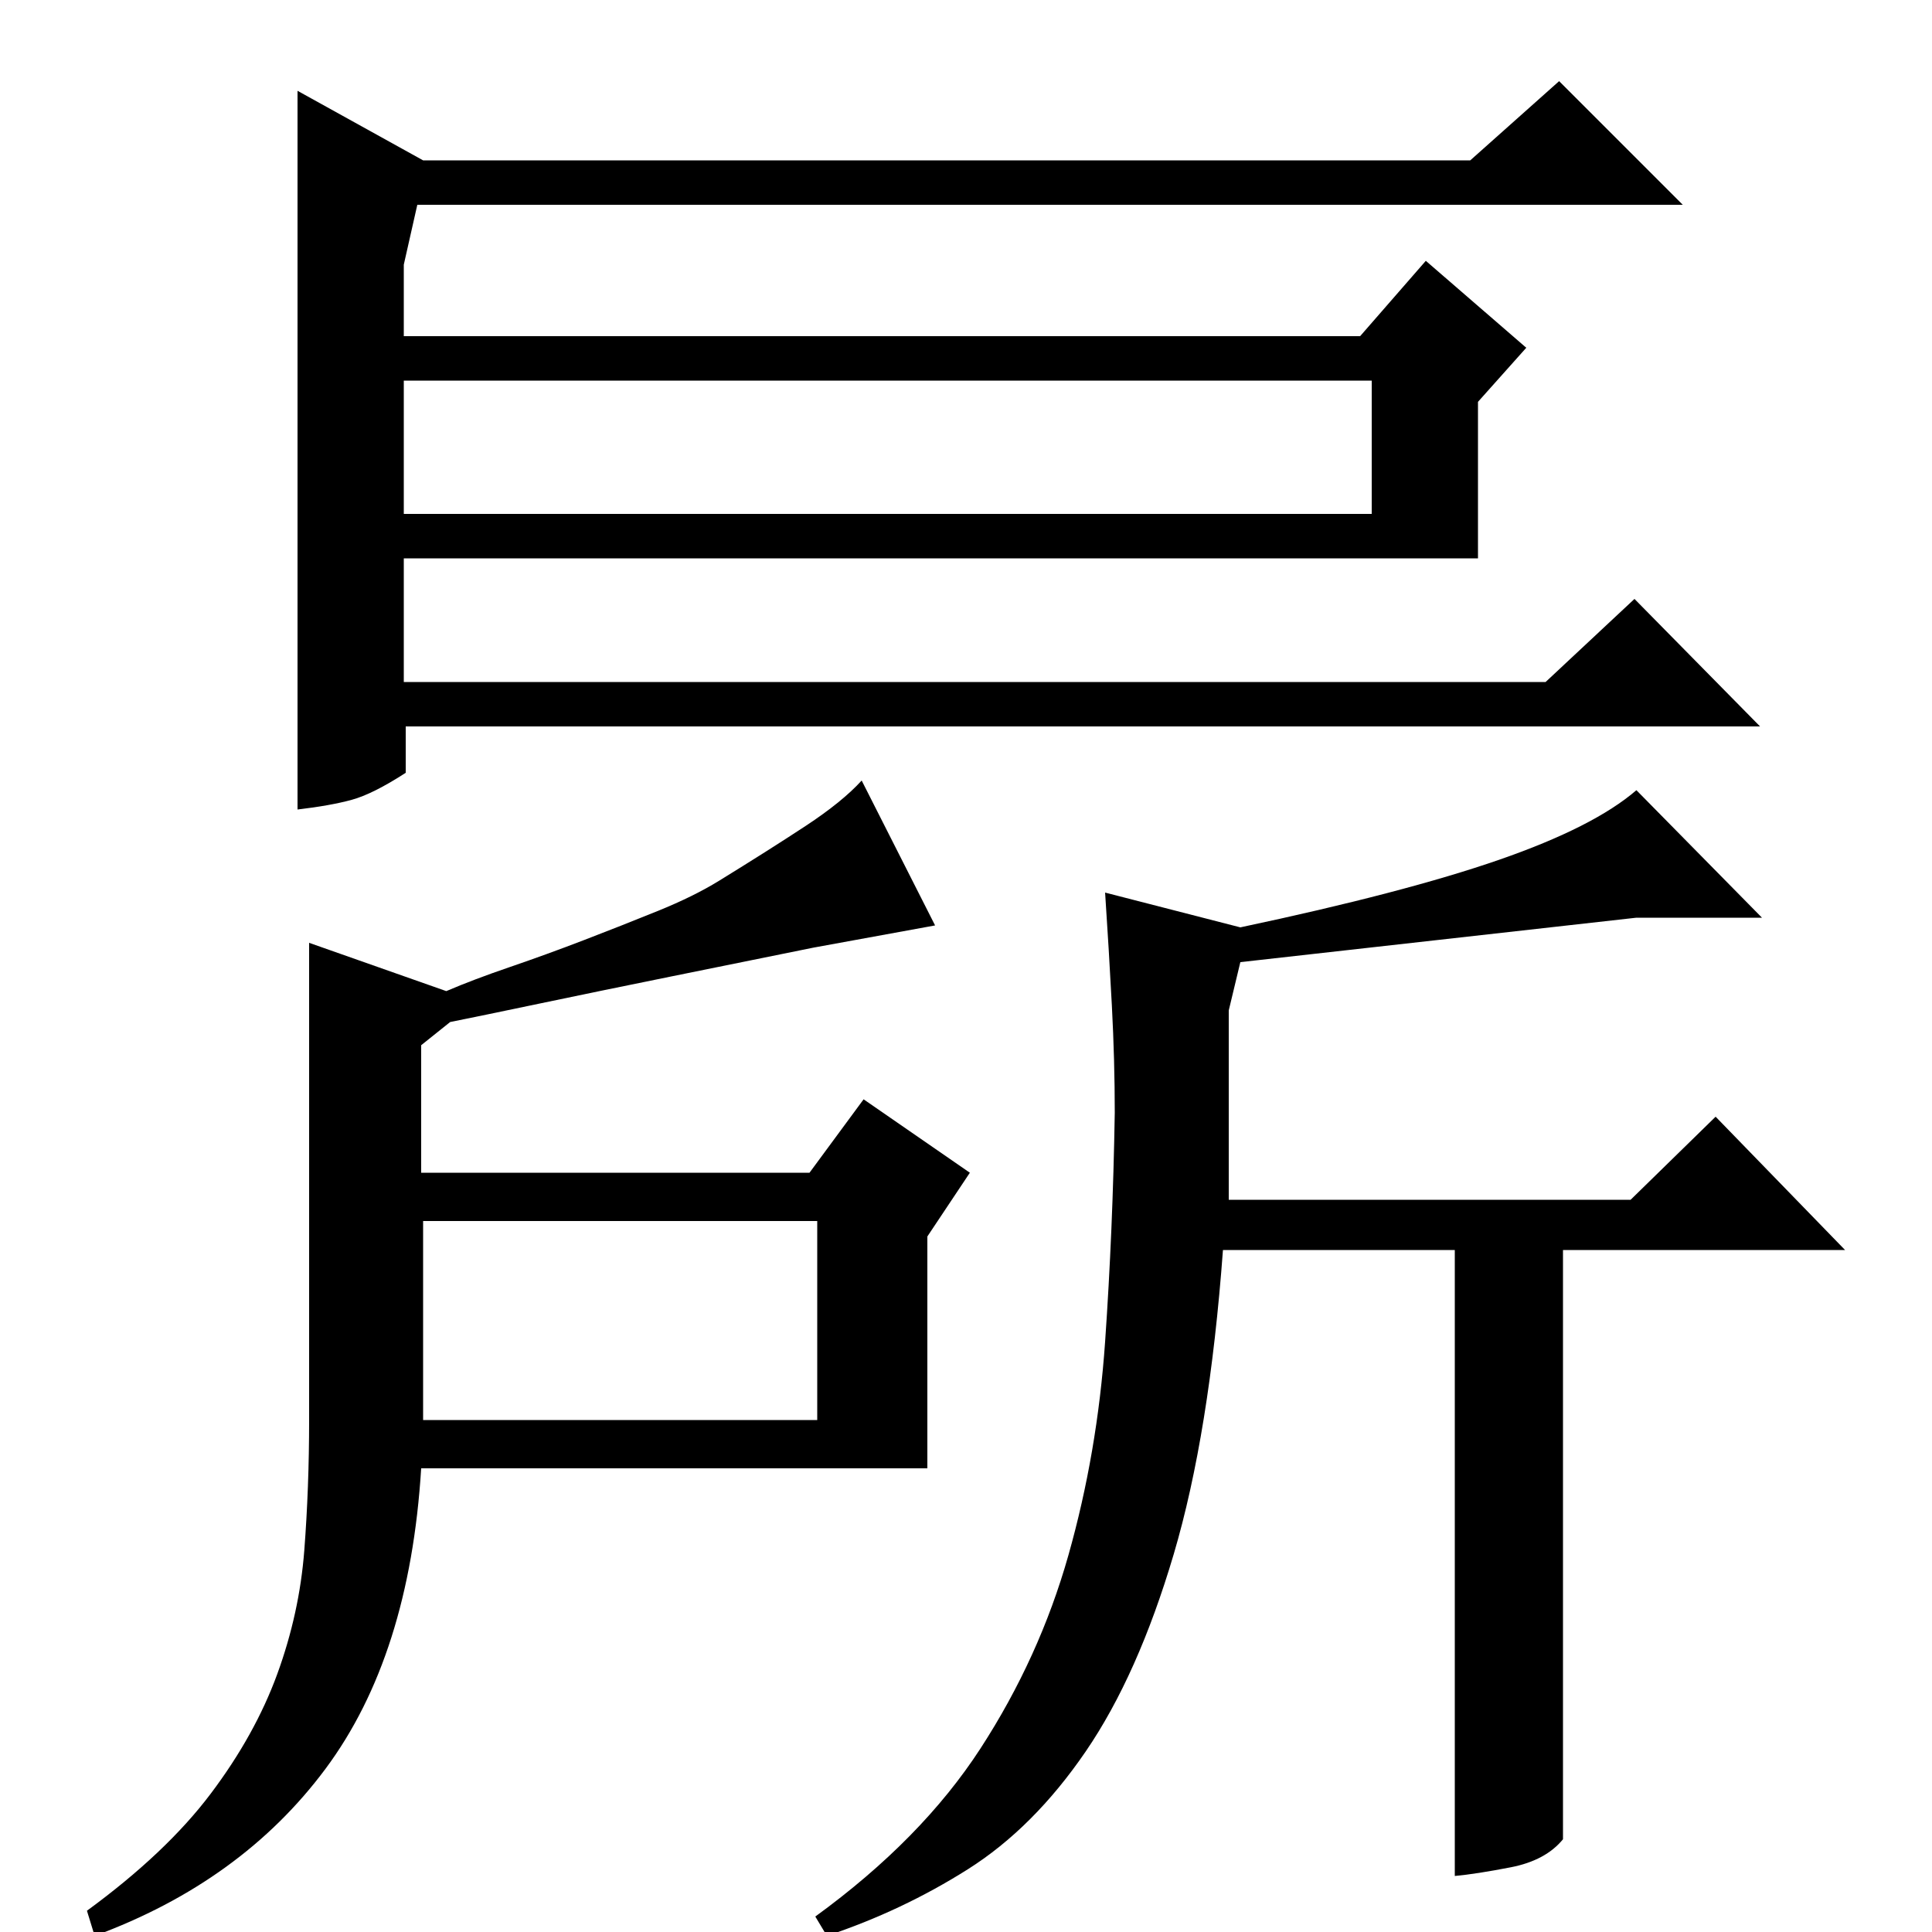 <?xml version="1.0" standalone="no"?>
<!DOCTYPE svg PUBLIC "-//W3C//DTD SVG 1.1//EN" "http://www.w3.org/Graphics/SVG/1.1/DTD/svg11.dtd" >
<svg xmlns="http://www.w3.org/2000/svg" xmlns:xlink="http://www.w3.org/1999/xlink" version="1.1" viewBox="0 -200 1000 1000">
  <g transform="matrix(1 0 0 -1 0 800)">
   <path fill="currentColor"
d="M219 368h204v-103h-204v103zM160 265q0 -35 -2.5 -67.5t-14 -64t-34.5 -62t-64 -60.5l4 -13q76 28 119.5 86.5t49.5 155.5h262v120l22 33l-55 38l-28 -38h-201v66l15 12q15 3 46 9.5t68 14l74 15t63 11.5l-38 75q-10 -11 -29 -23.5t-45 -28.5q-13 -8 -31.5 -15.5t-38 -15
t-38.5 -14t-33 -12.5l-71 25v-247zM636 379v98l6 25l205 23h65l-65 66q-22 -19 -71 -36t-134 -35l-70 18q2 -30 3.5 -58.5t1.5 -55.5q-1 -61 -5 -118.5t-19 -110.5t-45.5 -100t-85.5 -87l6 -10q39 13 73 34.5t61 61t45.5 102t25.5 157.5h120v-324q11 1 29 4.5t27 14.5v305
h146l-67 69l-44 -43h-208zM704 826l34 39l52 -45l-25 -28v-81h-556v-64h591l46 43l65 -66h-701v-24q-17 -11 -28 -14t-28 -5v372l65 -36h542l46 41l64 -64h-655l-7 -31v-37h495zM209 734h501v69h-501v-69z" />
  </g>

</svg>
